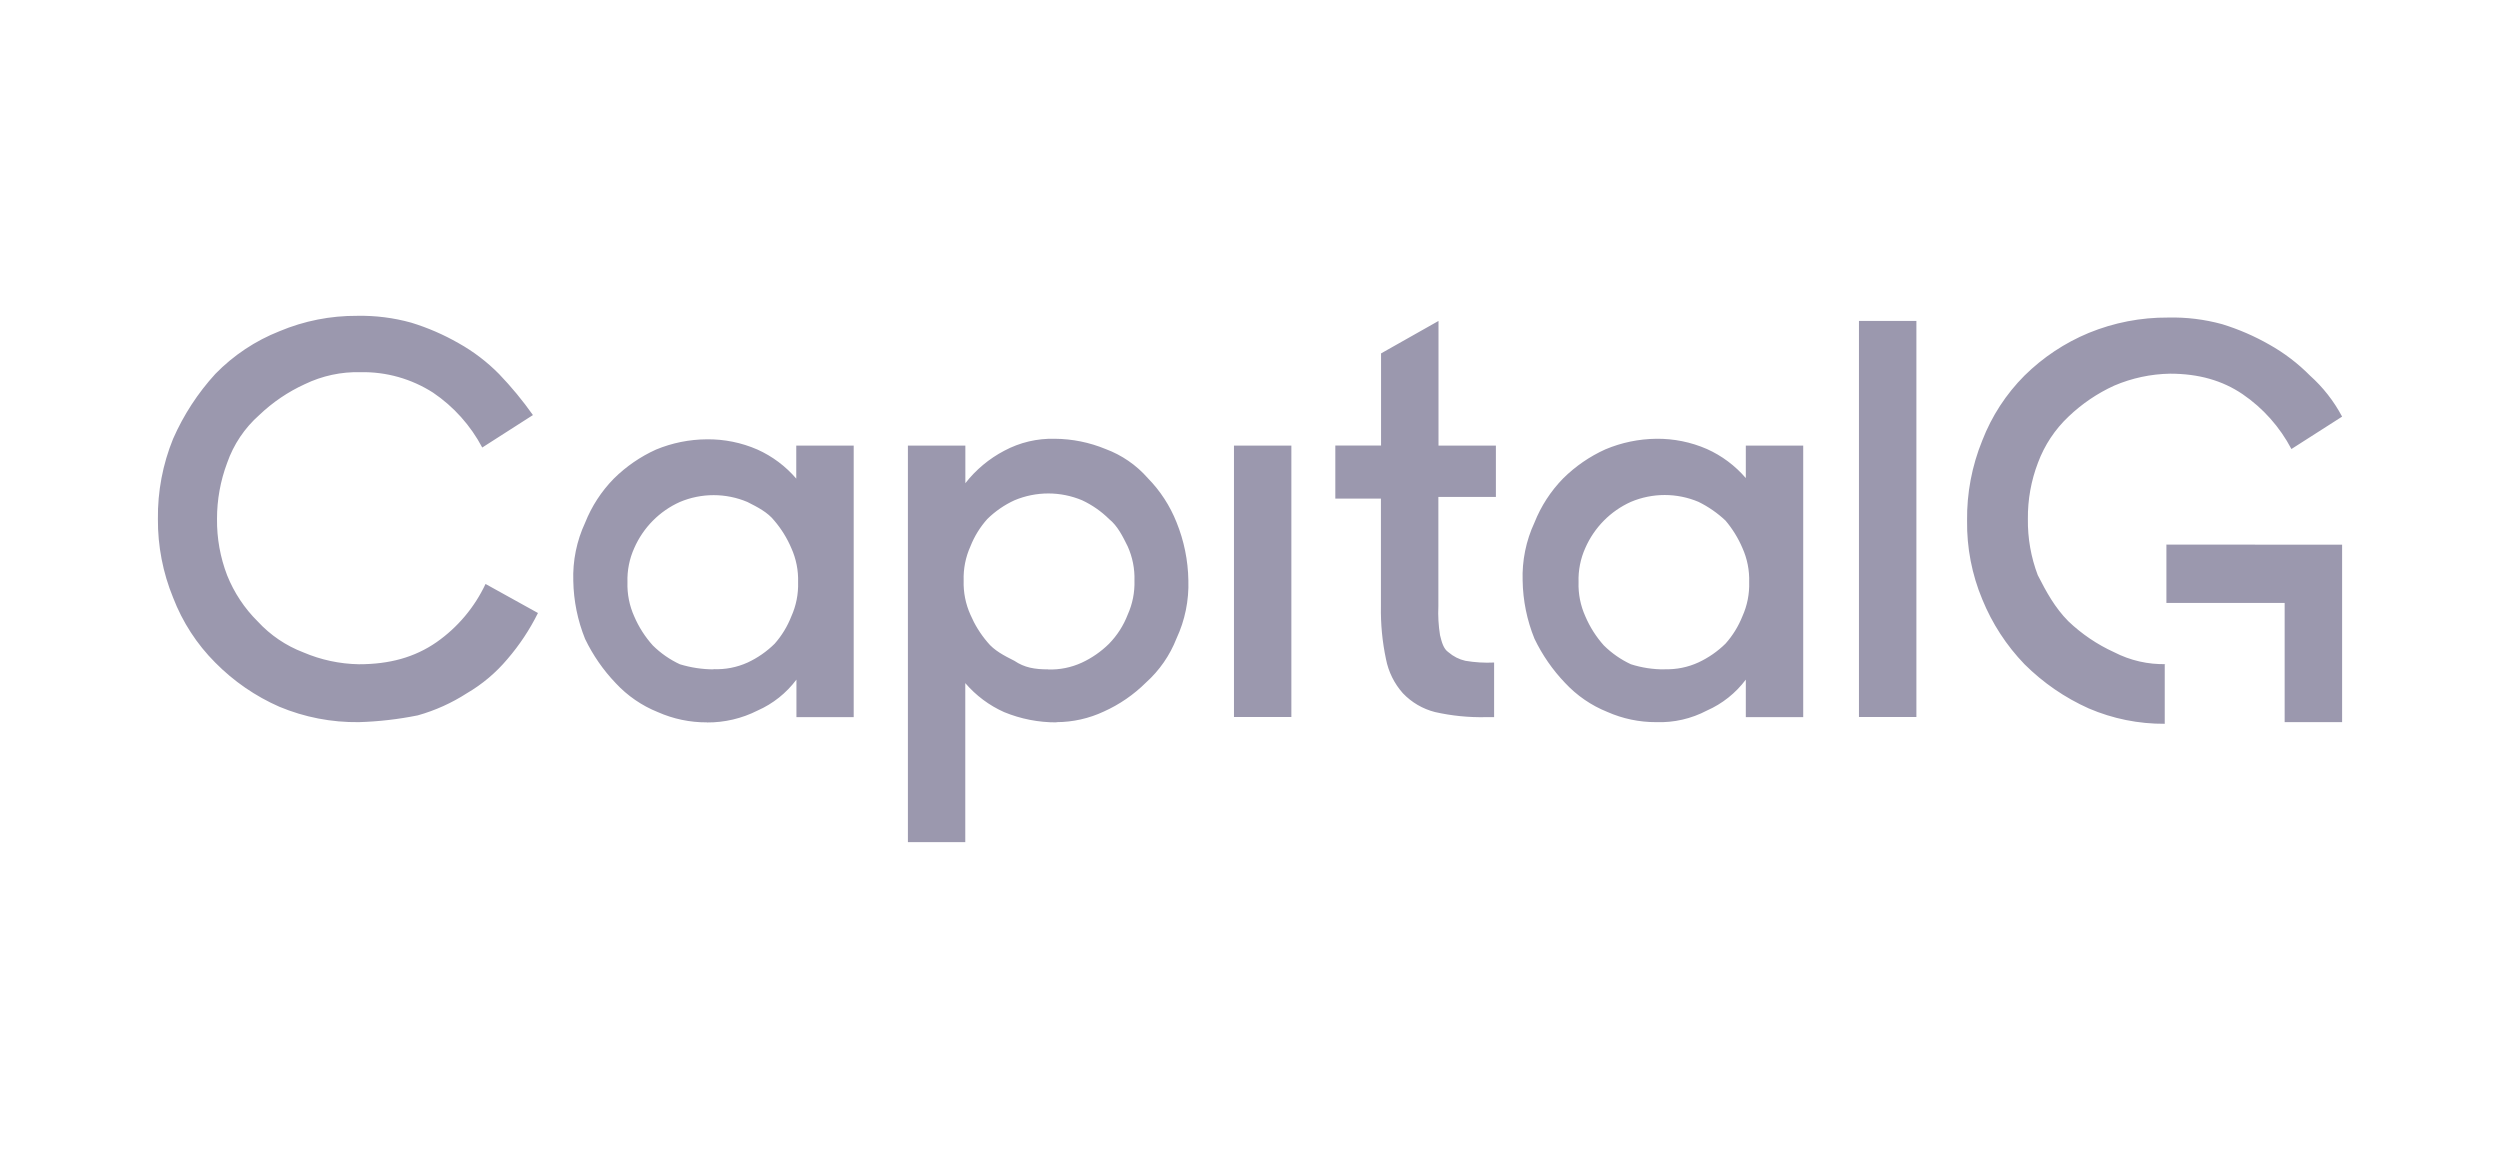 <svg width="190" height="88" viewBox="0 0 190 88" fill="none" xmlns="http://www.w3.org/2000/svg">
<path d="M27.273 54.883C25.203 54.91 23.15 54.513 21.237 53.715C19.416 52.917 17.762 51.779 16.36 50.359C14.96 48.959 13.869 47.276 13.156 45.421C12.379 43.527 11.986 41.494 12.001 39.443C11.975 37.353 12.368 35.28 13.156 33.347C13.951 31.537 15.036 29.871 16.366 28.417C17.748 27 19.41 25.894 21.244 25.171C23.115 24.386 25.123 23.989 27.15 24.003C28.536 23.976 29.919 24.151 31.256 24.523C32.508 24.906 33.714 25.429 34.852 26.081C35.983 26.713 37.021 27.504 37.933 28.43C38.866 29.402 39.725 30.443 40.503 31.545L36.651 34.012C35.764 32.334 34.481 30.902 32.916 29.843C31.27 28.788 29.354 28.247 27.405 28.286C25.942 28.247 24.49 28.558 23.169 29.195C21.892 29.778 20.721 30.572 19.703 31.545C18.594 32.524 17.753 33.776 17.263 35.18C16.752 36.542 16.49 37.987 16.493 39.443C16.477 40.907 16.738 42.361 17.263 43.726C17.791 45.043 18.582 46.236 19.587 47.23C20.548 48.273 21.734 49.077 23.053 49.58C24.389 50.152 25.822 50.458 27.273 50.483C29.596 50.483 31.509 49.963 33.179 48.805C34.781 47.684 36.064 46.159 36.901 44.381L40.885 46.589C40.259 47.852 39.478 49.029 38.56 50.094C37.688 51.131 36.646 52.008 35.48 52.688C34.327 53.431 33.072 53.997 31.755 54.367C30.277 54.666 28.778 54.839 27.273 54.883ZM54.231 50.856C55.121 50.893 56.007 50.72 56.82 50.352C57.58 49.998 58.274 49.516 58.872 48.925C59.413 48.314 59.842 47.61 60.14 46.848C60.507 46.033 60.683 45.144 60.655 44.25C60.683 43.356 60.507 42.468 60.14 41.655C59.819 40.901 59.386 40.2 58.855 39.577C58.344 38.93 57.574 38.54 56.804 38.151C55.99 37.807 55.117 37.631 54.236 37.631C53.354 37.631 52.481 37.807 51.668 38.151C50.123 38.844 48.888 40.093 48.202 41.655C47.835 42.468 47.659 43.356 47.687 44.25C47.659 45.144 47.835 46.033 48.202 46.848C48.549 47.656 49.026 48.401 49.613 49.053C50.212 49.645 50.907 50.129 51.668 50.483C52.5 50.738 53.364 50.869 54.234 50.872M53.723 54.9C52.441 54.906 51.172 54.641 49.998 54.121C48.781 53.634 47.686 52.881 46.791 51.916C45.846 50.928 45.062 49.795 44.467 48.56C43.9 47.157 43.596 45.66 43.57 44.146C43.519 42.623 43.826 41.111 44.467 39.732C44.966 38.477 45.708 37.335 46.651 36.375C47.583 35.452 48.67 34.704 49.862 34.166C51.084 33.66 52.392 33.396 53.713 33.388C55.036 33.371 56.349 33.636 57.564 34.166C58.696 34.675 59.704 35.429 60.516 36.375V33.868H64.881V54.504H60.529V51.651C59.76 52.677 58.744 53.486 57.577 54.001C56.382 54.606 55.063 54.916 53.726 54.907M79.659 50.879C80.542 50.908 81.42 50.73 82.225 50.359C82.985 50.005 83.68 49.523 84.28 48.932C84.899 48.3 85.384 47.546 85.704 46.717C86.071 45.904 86.247 45.016 86.219 44.122C86.247 43.228 86.071 42.339 85.704 41.524C85.319 40.745 84.934 39.967 84.293 39.45C83.694 38.858 82.999 38.374 82.238 38.02C81.425 37.679 80.552 37.503 79.672 37.503C78.791 37.503 77.919 37.679 77.105 38.02C76.34 38.37 75.64 38.852 75.037 39.443C74.489 40.054 74.054 40.759 73.752 41.524C73.385 42.339 73.209 43.228 73.238 44.122C73.21 45.016 73.386 45.904 73.752 46.717C74.074 47.471 74.507 48.172 75.037 48.795C75.552 49.442 76.322 49.832 77.092 50.221C77.862 50.741 78.633 50.872 79.659 50.872M80.299 54.9C78.934 54.907 77.58 54.642 76.315 54.121C75.182 53.616 74.173 52.862 73.361 51.916V64H69.001V33.868H73.367V36.724C74.167 35.699 75.175 34.858 76.322 34.257C77.506 33.623 78.833 33.309 80.173 33.347C81.494 33.356 82.801 33.621 84.024 34.126C85.257 34.583 86.359 35.342 87.231 36.335C88.174 37.295 88.917 38.436 89.416 39.691C89.985 41.093 90.291 42.59 90.316 44.105C90.366 45.628 90.058 47.141 89.416 48.519C88.912 49.807 88.116 50.957 87.092 51.876C86.161 52.8 85.074 53.547 83.882 54.081C82.758 54.606 81.537 54.88 80.299 54.883M93.782 54.494H98.144V33.868H93.782V54.494ZM101.484 33.858H104.96V26.859L109.326 24.392V33.868H113.688V37.765H109.316V46.069C109.282 46.807 109.325 47.546 109.442 48.274C109.571 48.795 109.701 49.315 110.086 49.573C110.455 49.891 110.895 50.114 111.368 50.221C112.089 50.343 112.821 50.387 113.552 50.352V54.504H112.908C111.614 54.531 110.32 54.401 109.057 54.115C108.129 53.879 107.284 53.385 106.62 52.688C105.967 51.957 105.523 51.06 105.335 50.094C105.055 48.77 104.925 47.419 104.95 46.066V37.892H101.484V33.858ZM126.517 50.862C127.401 50.891 128.281 50.713 129.086 50.342C129.846 49.987 130.541 49.505 131.141 48.915C131.686 48.304 132.119 47.601 132.423 46.838C132.79 46.023 132.966 45.134 132.937 44.24C132.965 43.346 132.789 42.458 132.423 41.645C132.101 40.891 131.669 40.191 131.141 39.567C130.531 38.991 129.838 38.51 129.086 38.141C128.273 37.797 127.4 37.621 126.518 37.621C125.637 37.621 124.764 37.797 123.95 38.141C122.405 38.834 121.17 40.083 120.484 41.645C120.118 42.458 119.942 43.346 119.97 44.24C119.941 45.134 120.117 46.023 120.484 46.838C120.83 47.649 121.305 48.398 121.892 49.053C122.491 49.645 123.186 50.129 123.947 50.483C124.777 50.748 125.643 50.879 126.513 50.872M125.876 54.883C124.595 54.889 123.327 54.624 122.154 54.105C120.937 53.617 119.841 52.864 118.944 51.9C117.998 50.912 117.214 49.779 116.62 48.543C116.05 47.141 115.745 45.644 115.72 44.129C115.67 42.606 115.978 41.093 116.62 39.715C117.119 38.461 117.86 37.319 118.801 36.358C119.733 35.435 120.82 34.687 122.011 34.15C123.237 33.634 124.549 33.362 125.876 33.347C127.199 33.331 128.512 33.596 129.727 34.126C130.86 34.635 131.869 35.389 132.682 36.335V33.868H137.044V54.504H132.682V51.651C131.912 52.677 130.895 53.486 129.727 54.001C128.54 54.626 127.213 54.93 125.876 54.883ZM141.281 54.494H145.646V24.392H141.281V54.494ZM164.647 41.387V45.821H173.634V54.883H178V41.397L164.647 41.387ZM164.647 50.473C163.264 50.512 161.894 50.199 160.663 49.563C159.385 48.98 158.213 48.186 157.193 47.214C156.167 46.176 155.533 45.008 154.869 43.709C154.354 42.348 154.099 40.901 154.119 39.443C154.103 37.979 154.364 36.525 154.889 35.16C155.386 33.827 156.182 32.627 157.213 31.656C158.232 30.683 159.405 29.889 160.683 29.306C162.024 28.733 163.462 28.425 164.919 28.4C167.1 28.4 168.903 28.917 170.437 29.957C171.993 31.019 173.267 32.45 174.148 34.126L178 31.663C177.375 30.485 176.549 29.43 175.559 28.544C174.645 27.62 173.608 26.829 172.478 26.195C171.34 25.544 170.134 25.022 168.883 24.637C167.545 24.27 166.162 24.101 164.776 24.134C162.709 24.12 160.659 24.517 158.744 25.302C156.926 26.056 155.269 27.157 153.863 28.544C152.464 29.944 151.37 31.625 150.653 33.478C149.864 35.412 149.471 37.486 149.498 39.577C149.471 41.627 149.864 43.66 150.653 45.549C151.401 47.386 152.491 49.061 153.863 50.483C155.276 51.89 156.93 53.028 158.744 53.84C160.57 54.624 162.536 55.022 164.52 55.008V50.483L164.647 50.473Z" fill="#9B98AE"/>
</svg>
